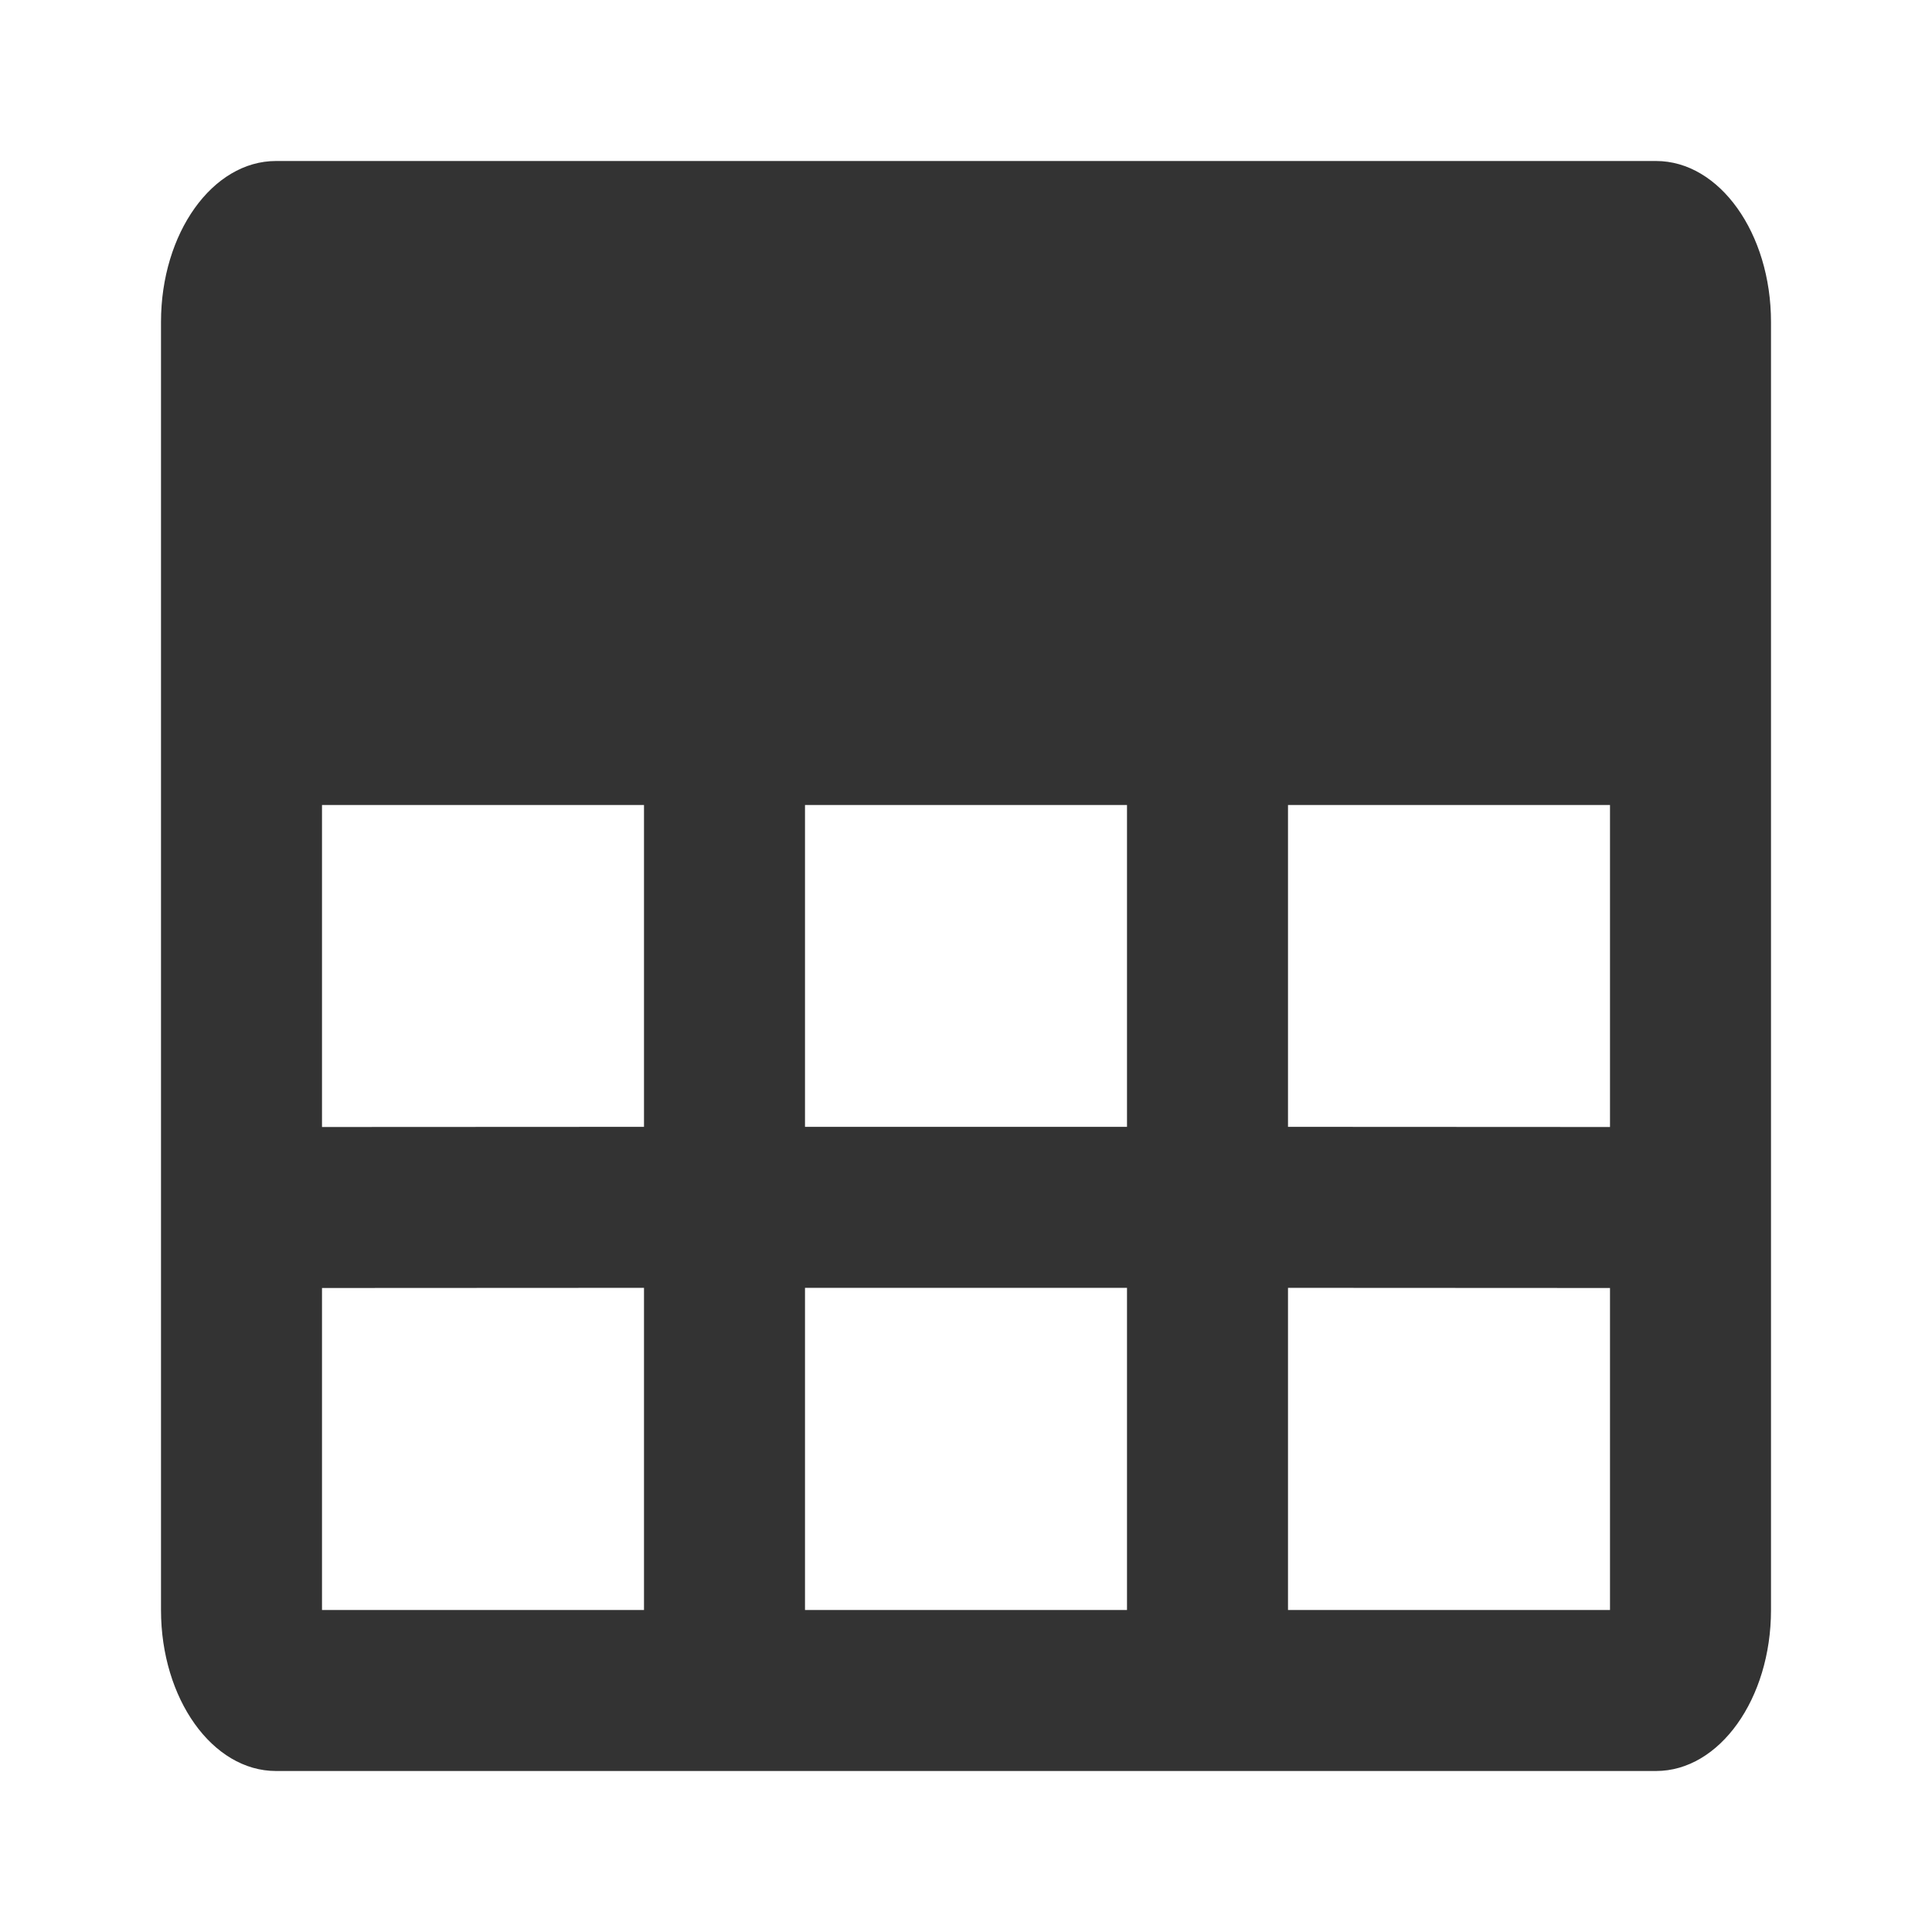 <?xml version="1.0" encoding="UTF-8"?>
<svg width="12px" height="12px" viewBox="0 0 12 12" version="1.1" xmlns="http://www.w3.org/2000/svg" xmlns:xlink="http://www.w3.org/1999/xlink">
    <title>12px/tree/table</title>
    <g id="12px/tree/table" stroke="none" stroke-width="1" fill="none" fill-rule="evenodd">
        <g id="tree/catagory">
            <rect id="Rectangle" fill="#000000" fill-rule="nonzero" opacity="0" x="0" y="0" width="12" height="12"></rect>
            <path d="M10.286,1 C10.68,1 11,1.448 11,2 L11,10 C11,10.552 10.68,11 10.286,11 L1.714,11 C1.32,11 1,10.552 1,10 L1,2 C1,1.448 1.32,1 1.714,1 L10.286,1 Z M2,8 L2,10 L4,10 L4,7.999 L2,8 Z M7,7.999 L5,7.999 L5,10 L7,10 L7,7.999 Z M10,8 L8,7.999 L8,10 L10,10 L10,8 Z M7,5 L5,5 L5,6.999 L7,6.999 L7,5 Z M10,5 L8,5 L8,6.999 L10,7 L10,5 Z M2,7 L4,6.999 L4,5 L2,5 L2,7 Z" id="Combined-Shape" fill="#333333"></path>
        </g>
    </g>
</svg>